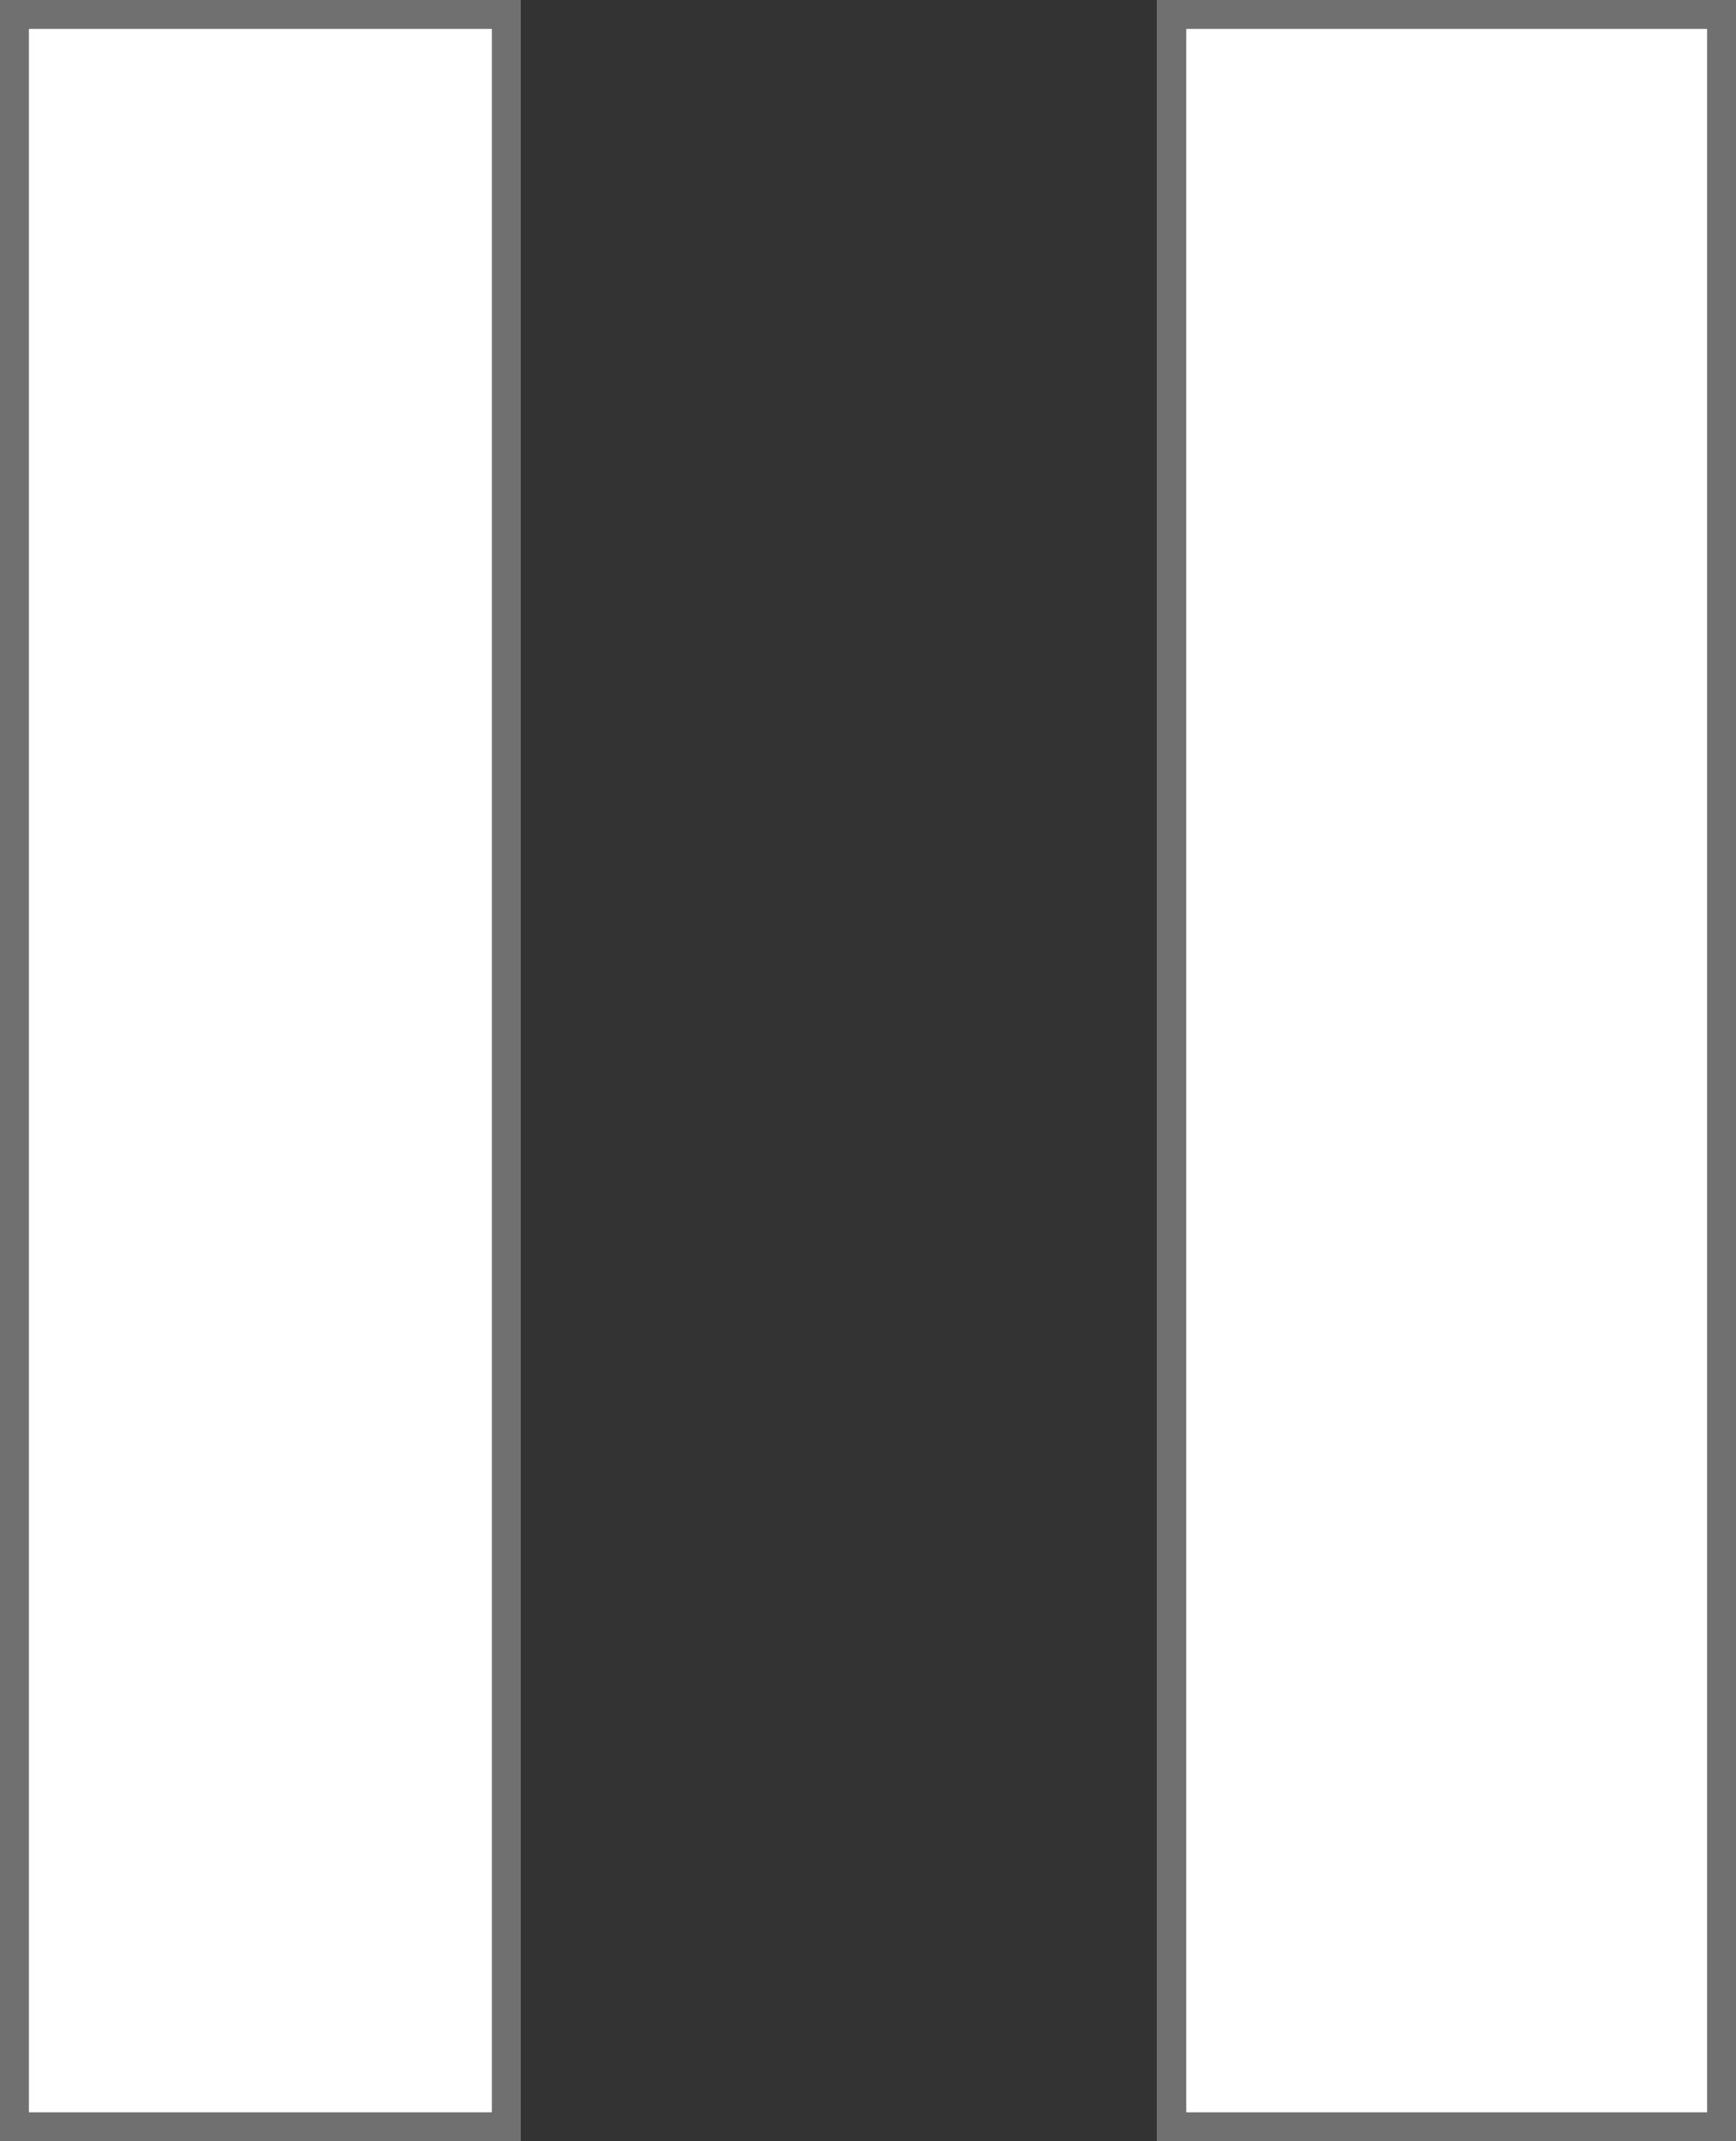 <svg xmlns="http://www.w3.org/2000/svg" width="60" height="74" viewBox="0 0 60 74">
  <rect x="0" y="0" width="60" height="74" fill="#333333" stroke="none"/>
  <g id="Group_67" data-name="Group 67" transform="translate(-9636 -3740)">
    <g id="Rectangle_55" data-name="Rectangle 55" transform="translate(9636 3740)" fill="#fff" stroke="#707070" stroke-width="1">
      <rect width="18" height="74" stroke="none"/>
      <rect x="0.5" y="0.5" width="17" height="73" fill="none"/>
    </g>
    <g id="Rectangle_61" data-name="Rectangle 61" transform="translate(9676 3740)" fill="#fff" stroke="#707070" stroke-width="1">
      <rect width="20" height="74" stroke="none"/>
      <rect x="0.5" y="0.5" width="19" height="73" fill="none"/>
    </g>
  </g>
</svg>
